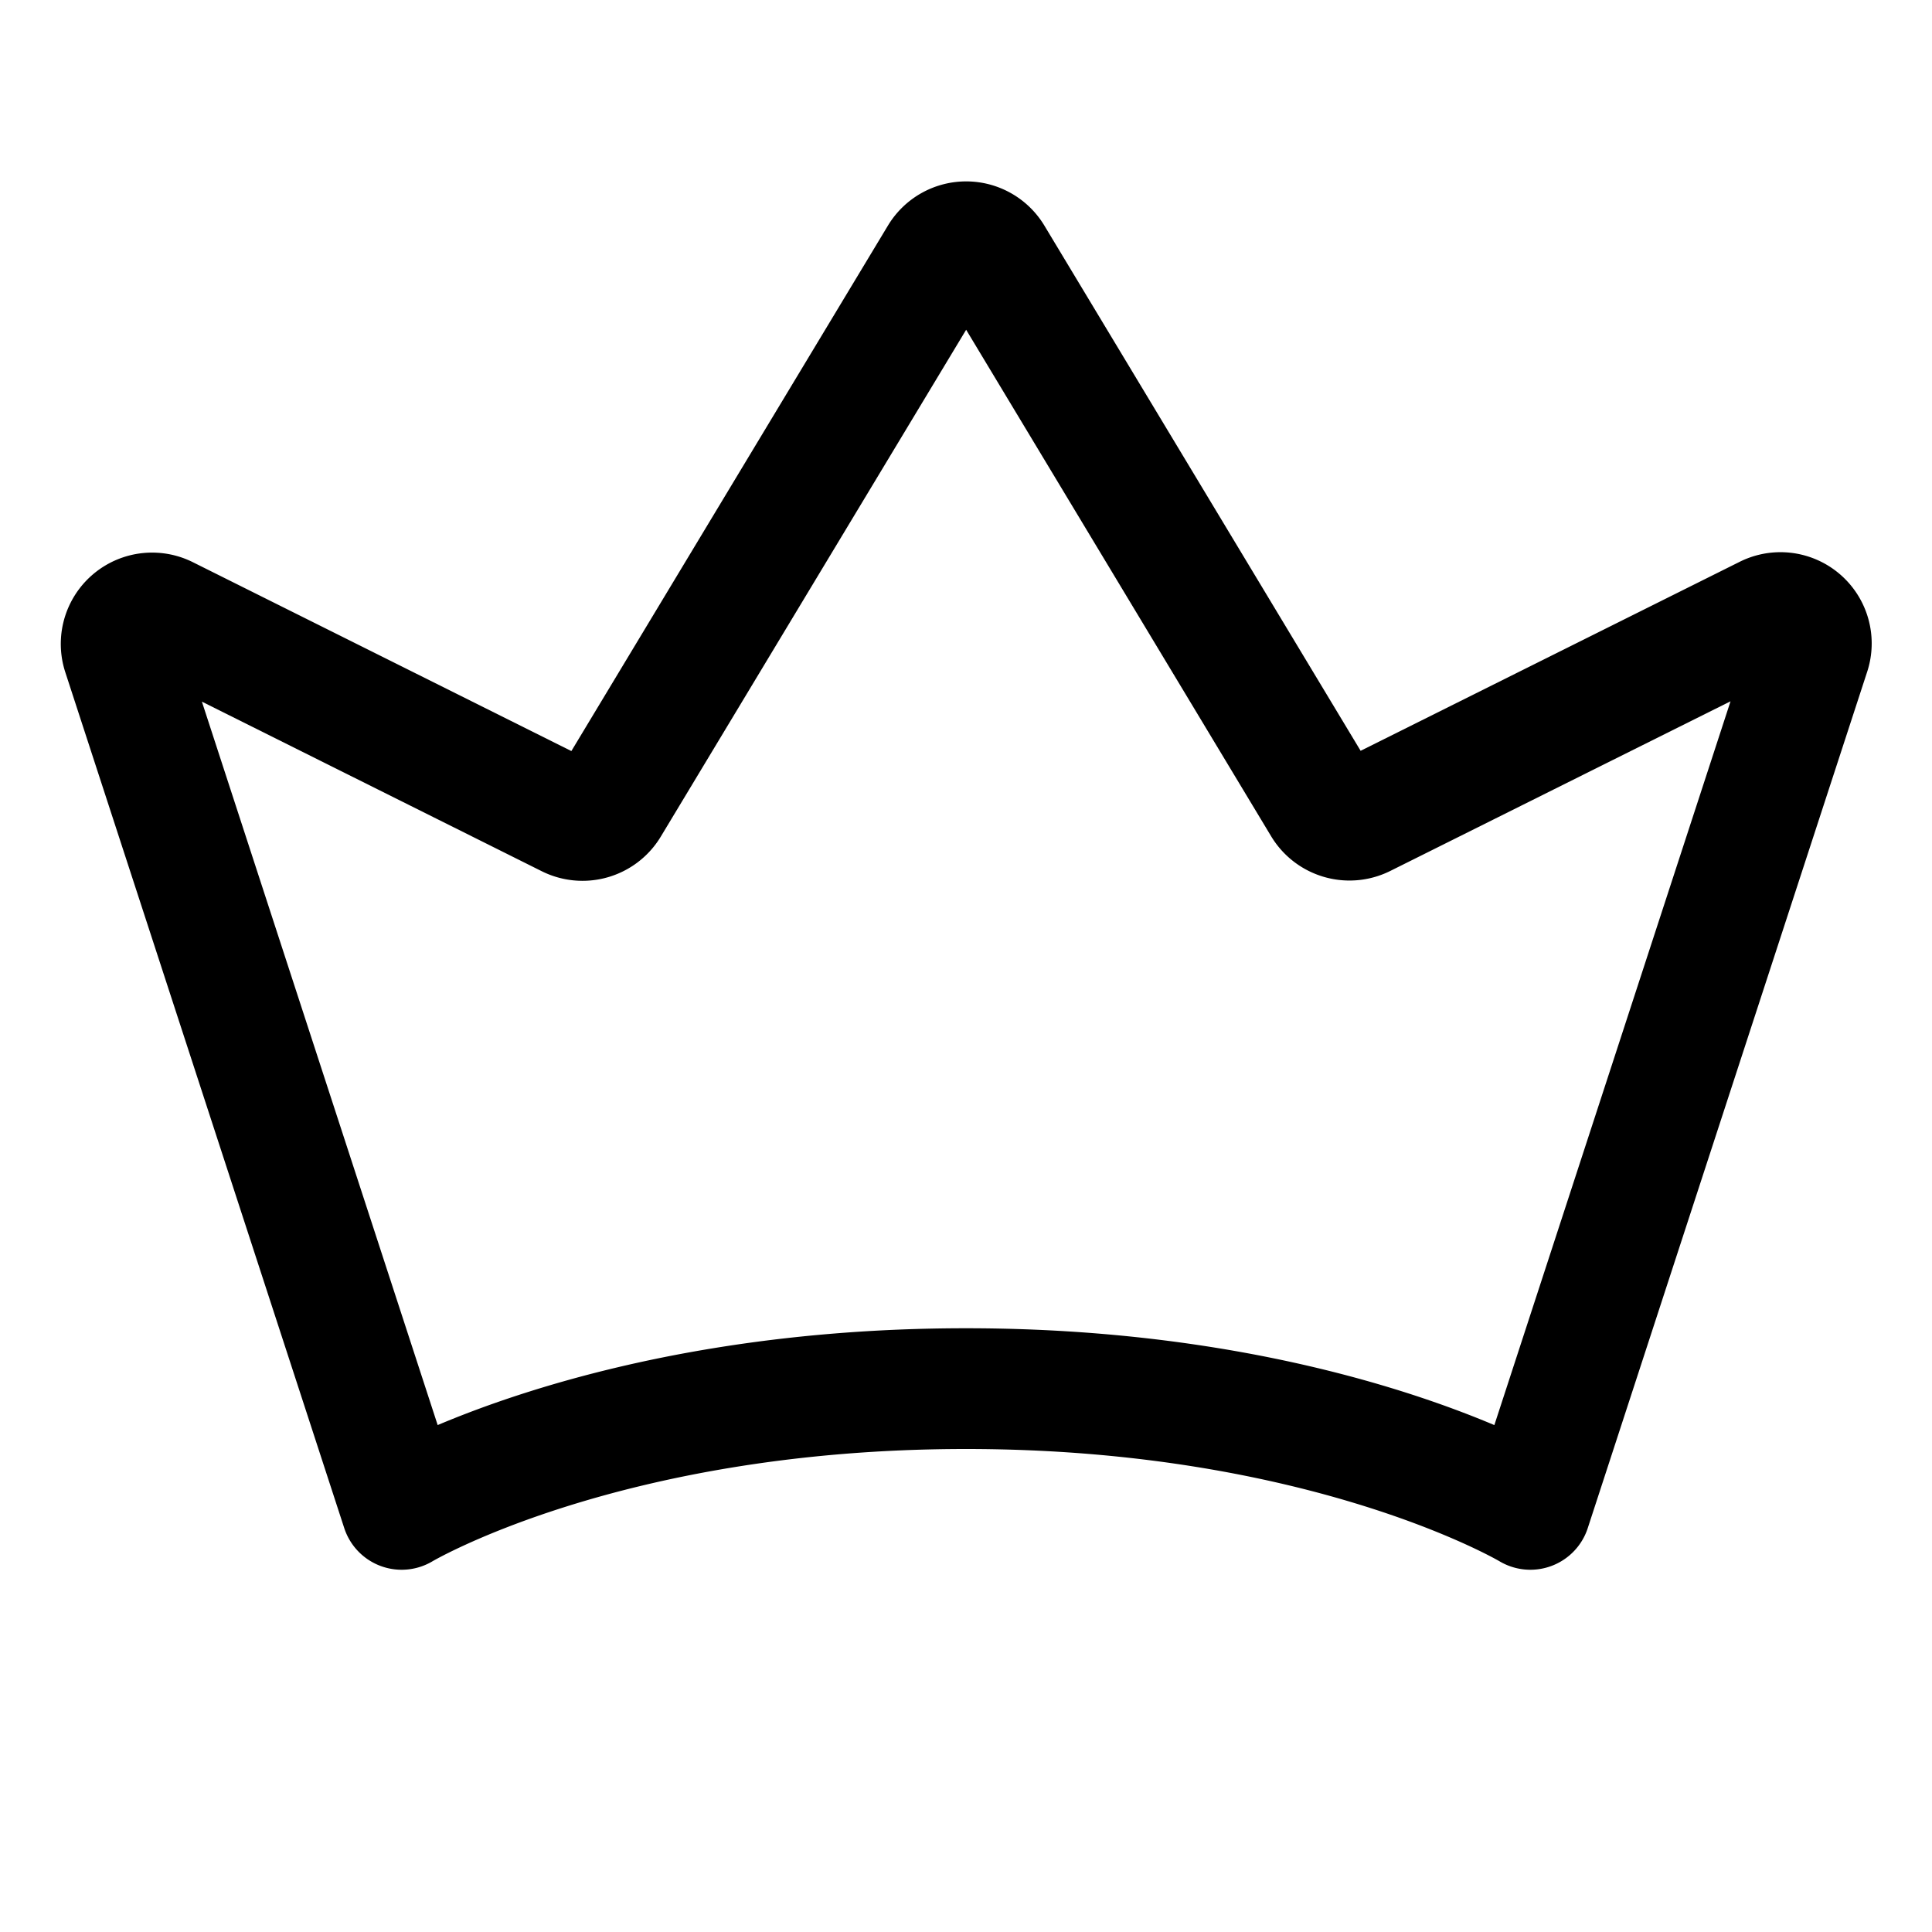 <svg xmlns="http://www.w3.org/2000/svg" viewBox="0 0 256 256"><path fill="none" d="M0 0h256v256H0z"/><path fill="none" stroke="currentColor" stroke-linecap="round" stroke-linejoin="round" stroke-width="16" d="M53.22 200S80 184 128 184s74.78 16 74.78 16l37-113.39a4.09 4.09 0 0 0-5.71-5l-53.43 26.64a4.12 4.12 0 0 1-5.35-1.56L131.52 34a4.1 4.1 0 0 0-7 0l-43.81 72.72a4.11 4.11 0 0 1-5.36 1.56L22 81.66a4.1 4.1 0 0 0-5.72 5Z"/></svg>